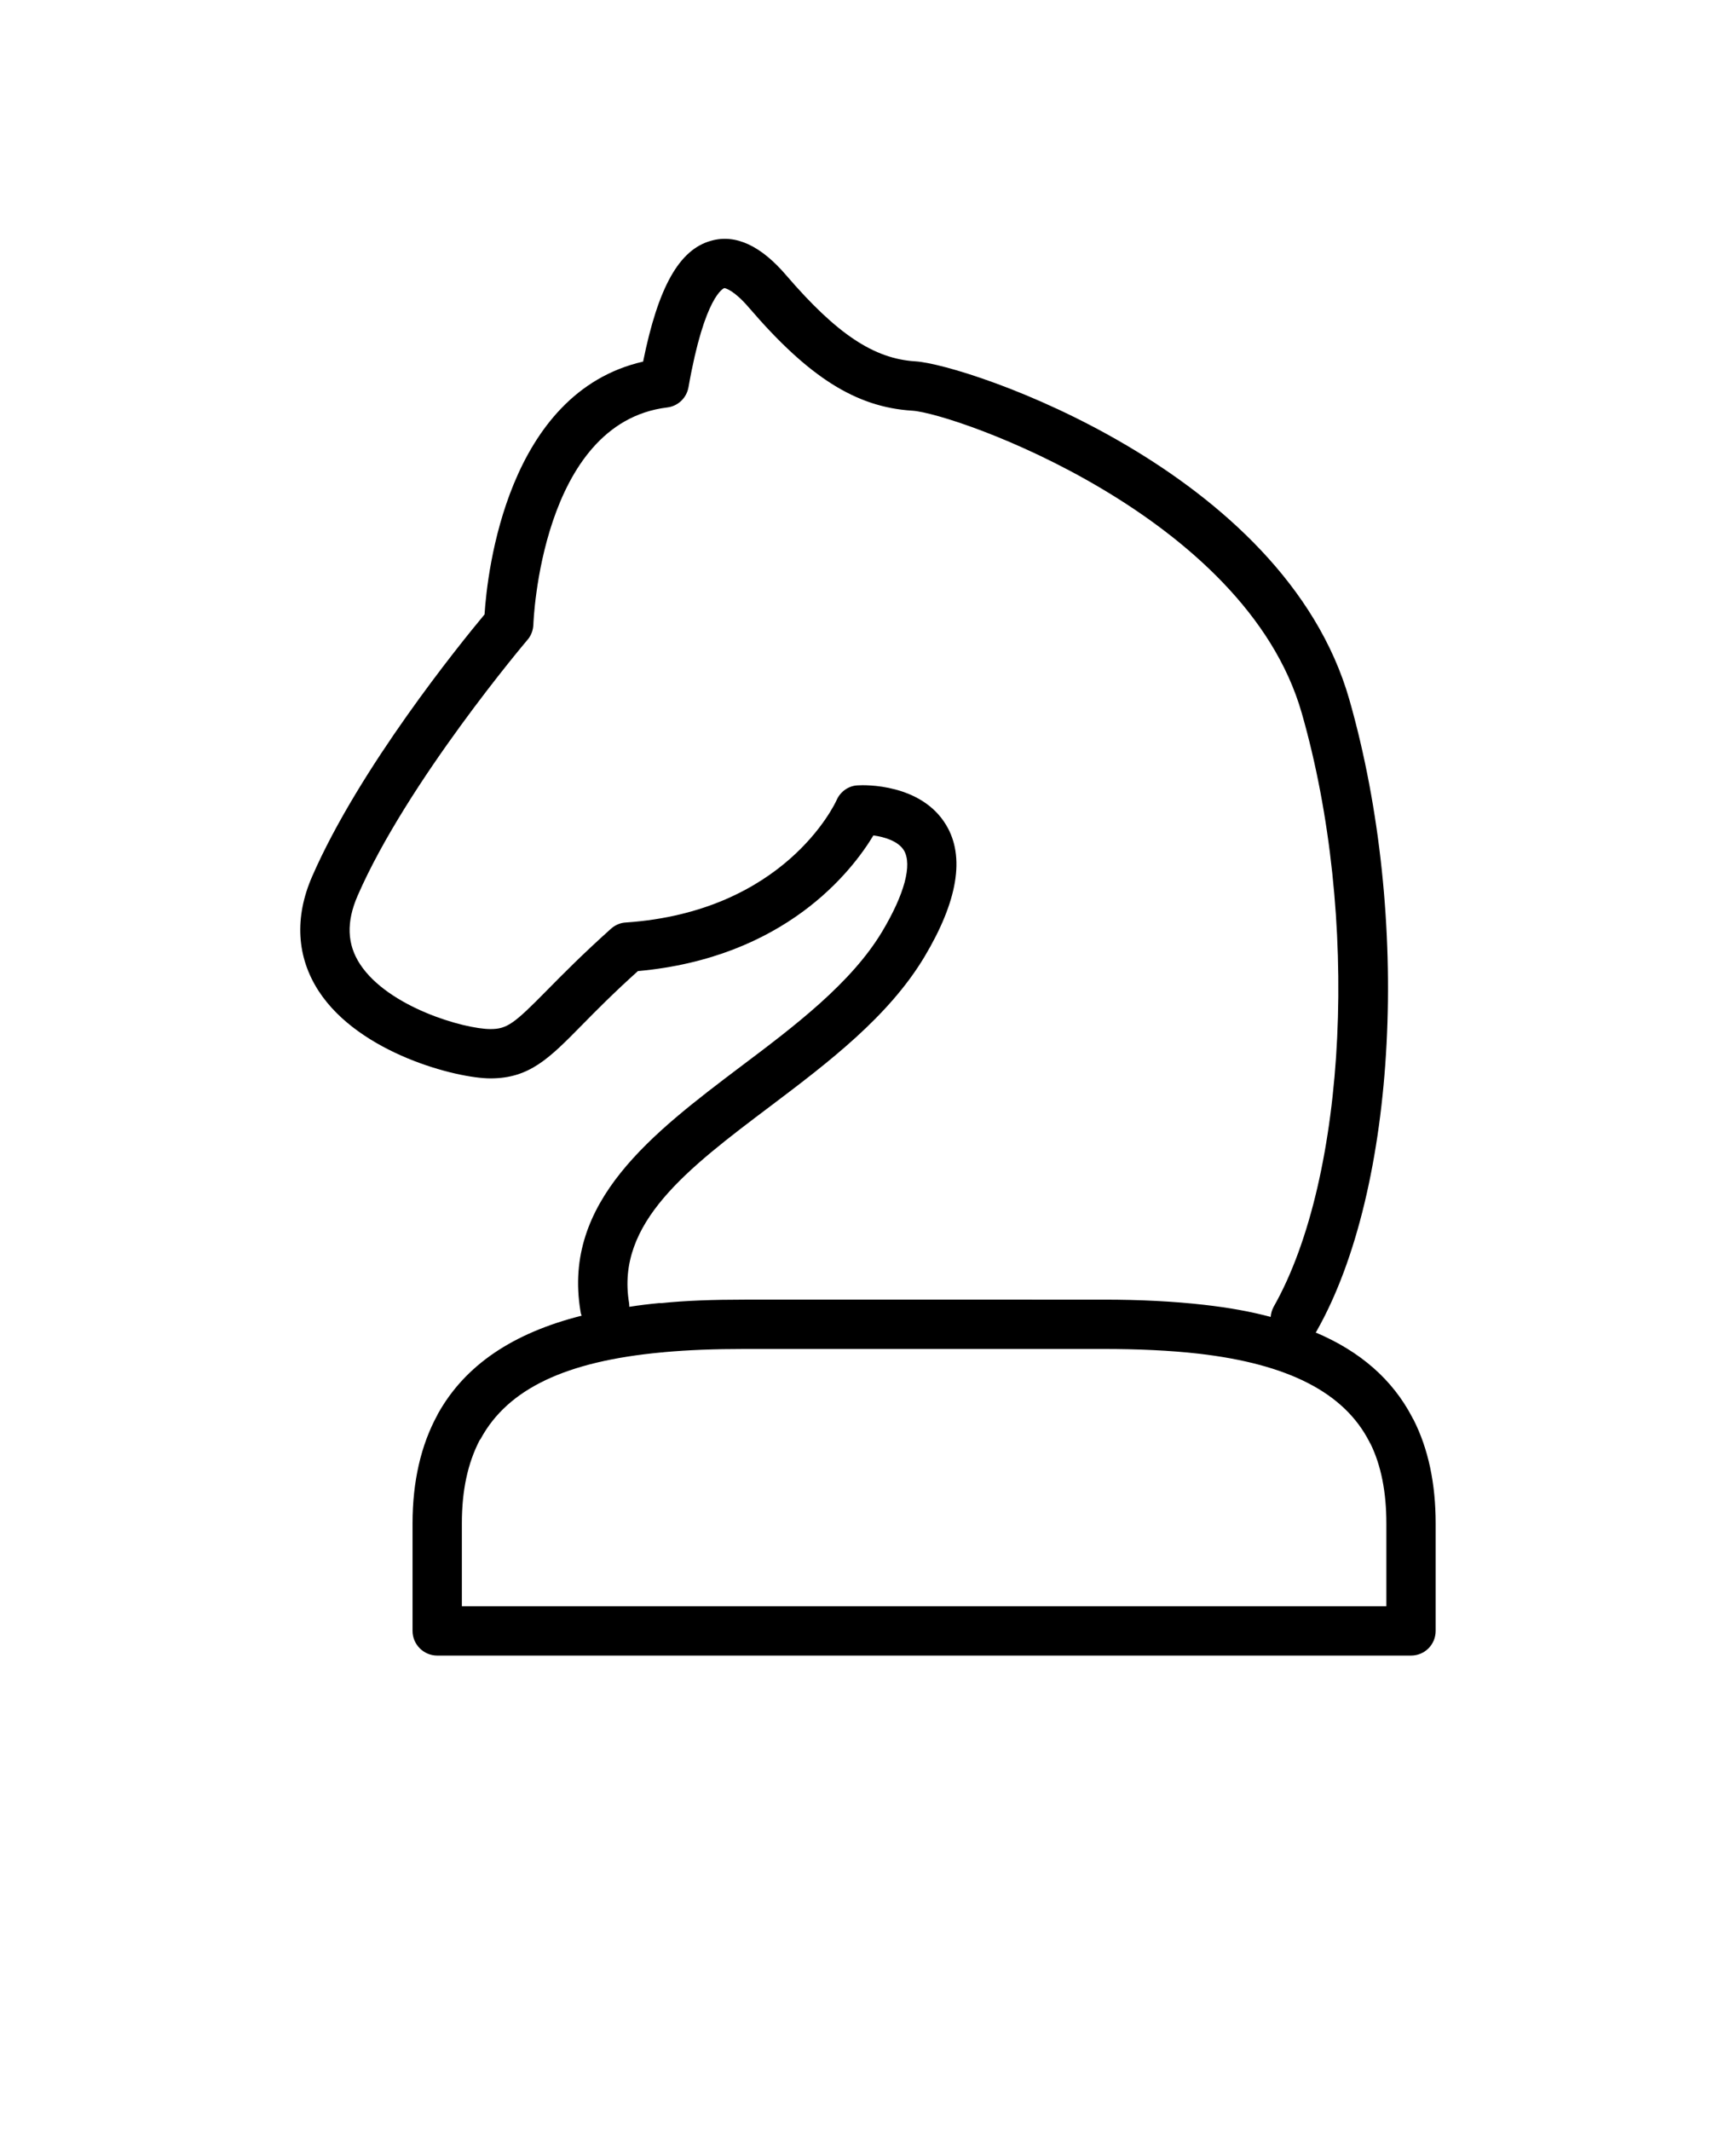 <svg xmlns="http://www.w3.org/2000/svg" xmlns:xlink="http://www.w3.org/1999/xlink" version="1.1" x="0px" y="0px" viewBox="-3.2 -6.4 70.4 86.4" style="enable-background:new 0 0 64 64;" xml:space="preserve"><g><path d="M54.12,51.15c-0.021-0.03-0.04-0.06-0.05-0.09c-0.801-1.53-2.101-2.67-3.92-3.44c0.02-0.01,0.029-0.03,0.04-0.05   c3.279-5.77,3.85-16.78,1.329-25.61C48.86,12.66,36,8.38,33.93,8.25c-1.689-0.1-3.199-1.11-5.239-3.48   c-1.03-1.21-2.061-1.69-3.051-1.41c-1.29,0.35-2.149,1.87-2.76,4.9c-5.51,1.26-6.32,8.52-6.43,10.25   c-1.01,1.21-5.08,6.24-6.99,10.62C8.73,30.8,8.83,32.41,9.73,33.79c1.649,2.52,5.59,3.53,6.96,3.53c1.579,0,2.38-0.81,3.699-2.15   c0.58-0.59,1.29-1.31,2.28-2.2c5.96-0.54,8.67-4.04,9.55-5.5c0.45,0.06,1.011,0.23,1.24,0.61c0.34,0.58,0.021,1.77-0.88,3.28   c-1.25,2.09-3.53,3.82-5.74,5.48c-3.56,2.69-7.24,5.47-6.5,9.91c0.01,0.07,0.021,0.13,0.05,0.19c-2.819,0.71-4.729,2.02-5.819,3.96   c-0.011,0.03-0.03,0.05-0.04,0.08c-0.66,1.21-1,2.69-1,4.38v4.36c0,0.55,0.45,1,1,1H54.02c0.561,0,1-0.45,1-1v-4.36   C55.02,53.74,54.72,52.33,54.12,51.15z M22.31,46.42c-0.54-3.24,2.37-5.44,5.74-7.98c2.36-1.78,4.79-3.63,6.24-6.05   c1.35-2.26,1.65-4.06,0.88-5.34c-1.01-1.69-3.32-1.63-3.58-1.61c-0.37,0.01-0.71,0.25-0.859,0.59c-0.08,0.18-2.12,4.53-8.551,4.97   c-0.22,0.01-0.43,0.1-0.6,0.25c-1.16,1.04-1.97,1.86-2.61,2.51c-1.31,1.33-1.6,1.56-2.279,1.56c-1.07,0-4.15-0.89-5.29-2.63   c-0.53-0.81-0.561-1.71-0.101-2.77c2.01-4.62,6.84-10.32,6.891-10.38c0.149-0.17,0.229-0.39,0.239-0.62c0-0.08,0.301-8.17,5.42-8.8   c0.44-0.05,0.79-0.38,0.87-0.82c0.66-3.76,1.44-4.01,1.45-4.02c0.05,0,0.4,0.09,1,0.79c2.43,2.83,4.35,4.04,6.63,4.18   c1.72,0.11,13.5,4.24,15.79,12.26c2.36,8.23,1.851,18.8-1.14,24.07c-0.07,0.13-0.11,0.27-0.12,0.41c-0.82-0.22-1.72-0.38-2.7-0.49   c-1.22-0.14-2.59-0.21-4.08-0.21H27.01c-1.29,0-2.43,0.04-3.38,0.14h-0.1c-0.42,0.04-0.82,0.09-1.21,0.15   C22.32,46.52,22.32,46.48,22.31,46.42z M53.02,58.72H15.53v-3.36c0-1.34,0.239-2.44,0.72-3.37c0.02-0.02,0.03-0.04,0.05-0.07   c1.101-2.02,3.46-3.13,7.32-3.49c0.03,0,0.07,0,0.1-0.01c0.99-0.09,2.061-0.13,3.29-0.13h14.54c1.41,0,2.71,0.06,3.851,0.19   c3.649,0.42,5.909,1.58,6.93,3.57c0.01,0.03,0.03,0.06,0.05,0.09c0.43,0.88,0.64,1.96,0.64,3.22V58.72z"/></g></svg>
